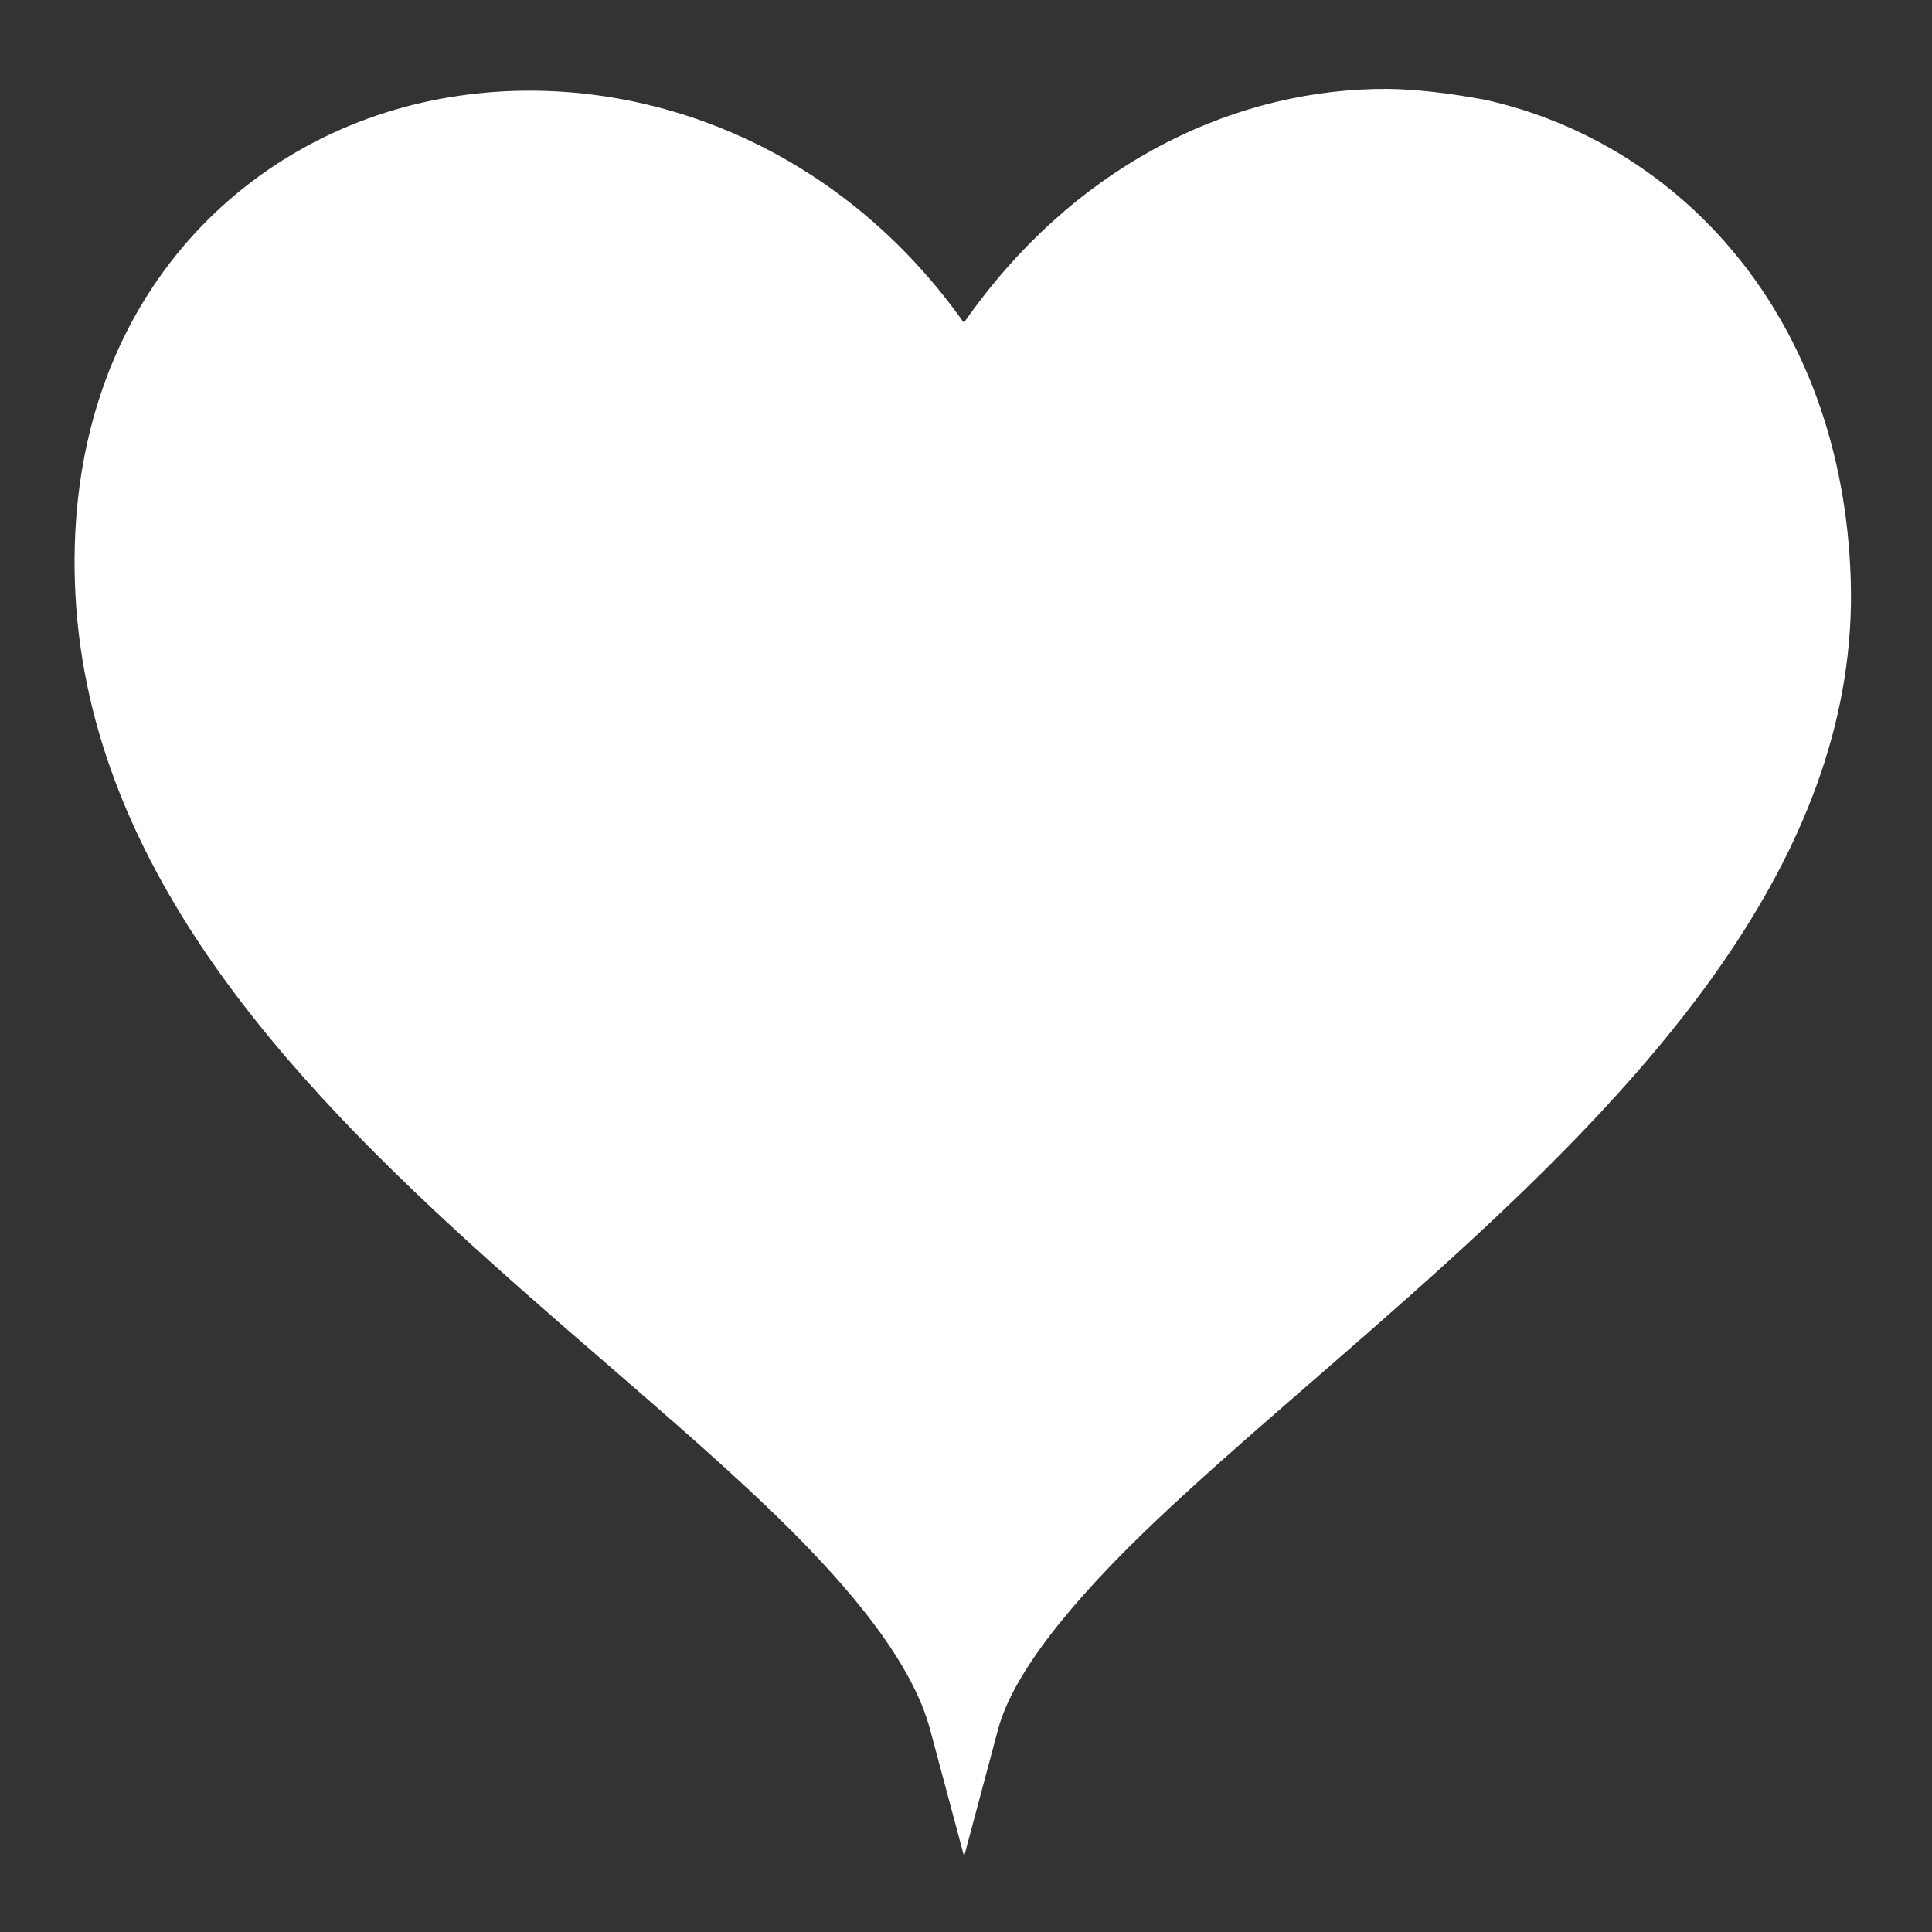 <?xml version="1.0" encoding="UTF-8" standalone="no"?>
<svg
   xmlns:dc="http://purl.org/dc/elements/1.1/"
   xmlns:cc="http://creativecommons.org/ns#"
   xmlns:rdf="http://www.w3.org/1999/02/22-rdf-syntax-ns#"
   xmlns:svg="http://www.w3.org/2000/svg"
   xmlns="http://www.w3.org/2000/svg"
   xmlns:sodipodi="http://sodipodi.sourceforge.net/DTD/sodipodi-0.dtd"
   xmlns:inkscape="http://www.inkscape.org/namespaces/inkscape"
   viewBox="0 0 512 512"
   id="svg2"
   version="1.1"
   inkscape:version="0.48.4 r9939"
   width="100%"
   height="100%"
   sodipodi:docname="half-heart.svg">
  <rect x="0" y="0" width="512" height="512" fill="#333333" stroke="none"/>
  <defs
     id="defs10" />
  <sodipodi:namedview
     pagecolor="#ffffff"
     bordercolor="#666666"
     borderopacity="1"
     objecttolerance="10"
     gridtolerance="10"
     guidetolerance="10"
     inkscape:pageopacity="0"
     inkscape:pageshadow="2"
     inkscape:window-width="1920"
     inkscape:window-height="1018"
     id="namedview8"
     showgrid="false"
     inkscape:zoom="1.3320312"
     inkscape:cx="256"
     inkscape:cy="256"
     inkscape:window-x="0"
     inkscape:window-y="27"
     inkscape:window-maximized="1"
     inkscape:current-layer="svg2" />
  <path
     d="m 367.844,23.563 c -1.25,-0.007 -2.497,0 -3.75,0.03 C 324.536,24.607 283.878,44.745 255.438,85.531 220.048,35.471 163.474,16.596 114.5,26.626 61.602,37.46 17.574,83.133 19.844,154.188 c 2.375,74.366 56.072,131.622 109.844,179.968 26.885,24.173 54.033,46.28 75.468,67 21.435,20.72 36.758,40.126 41.313,57.125 l 9.03,33.69 9,-33.69 c 3.988,-14.88 19.58,-34.12 41.594,-55.03 22.014,-20.91 49.996,-43.803 77.47,-68.78 54.944,-49.96 109.165,-108.878 106.905,-180.876 -2.19,-69.696 -45.2,-115.576 -96.75,-127.125 -8.951,-1.672 -18.123,-2.838 -25.874,-2.907 z"
     id="path6"
     inkscape:connector-curvature="0"
     style="fill:#ffffff"
     sodipodi:nodetypes="cccsccscccscccc" />
</svg>
